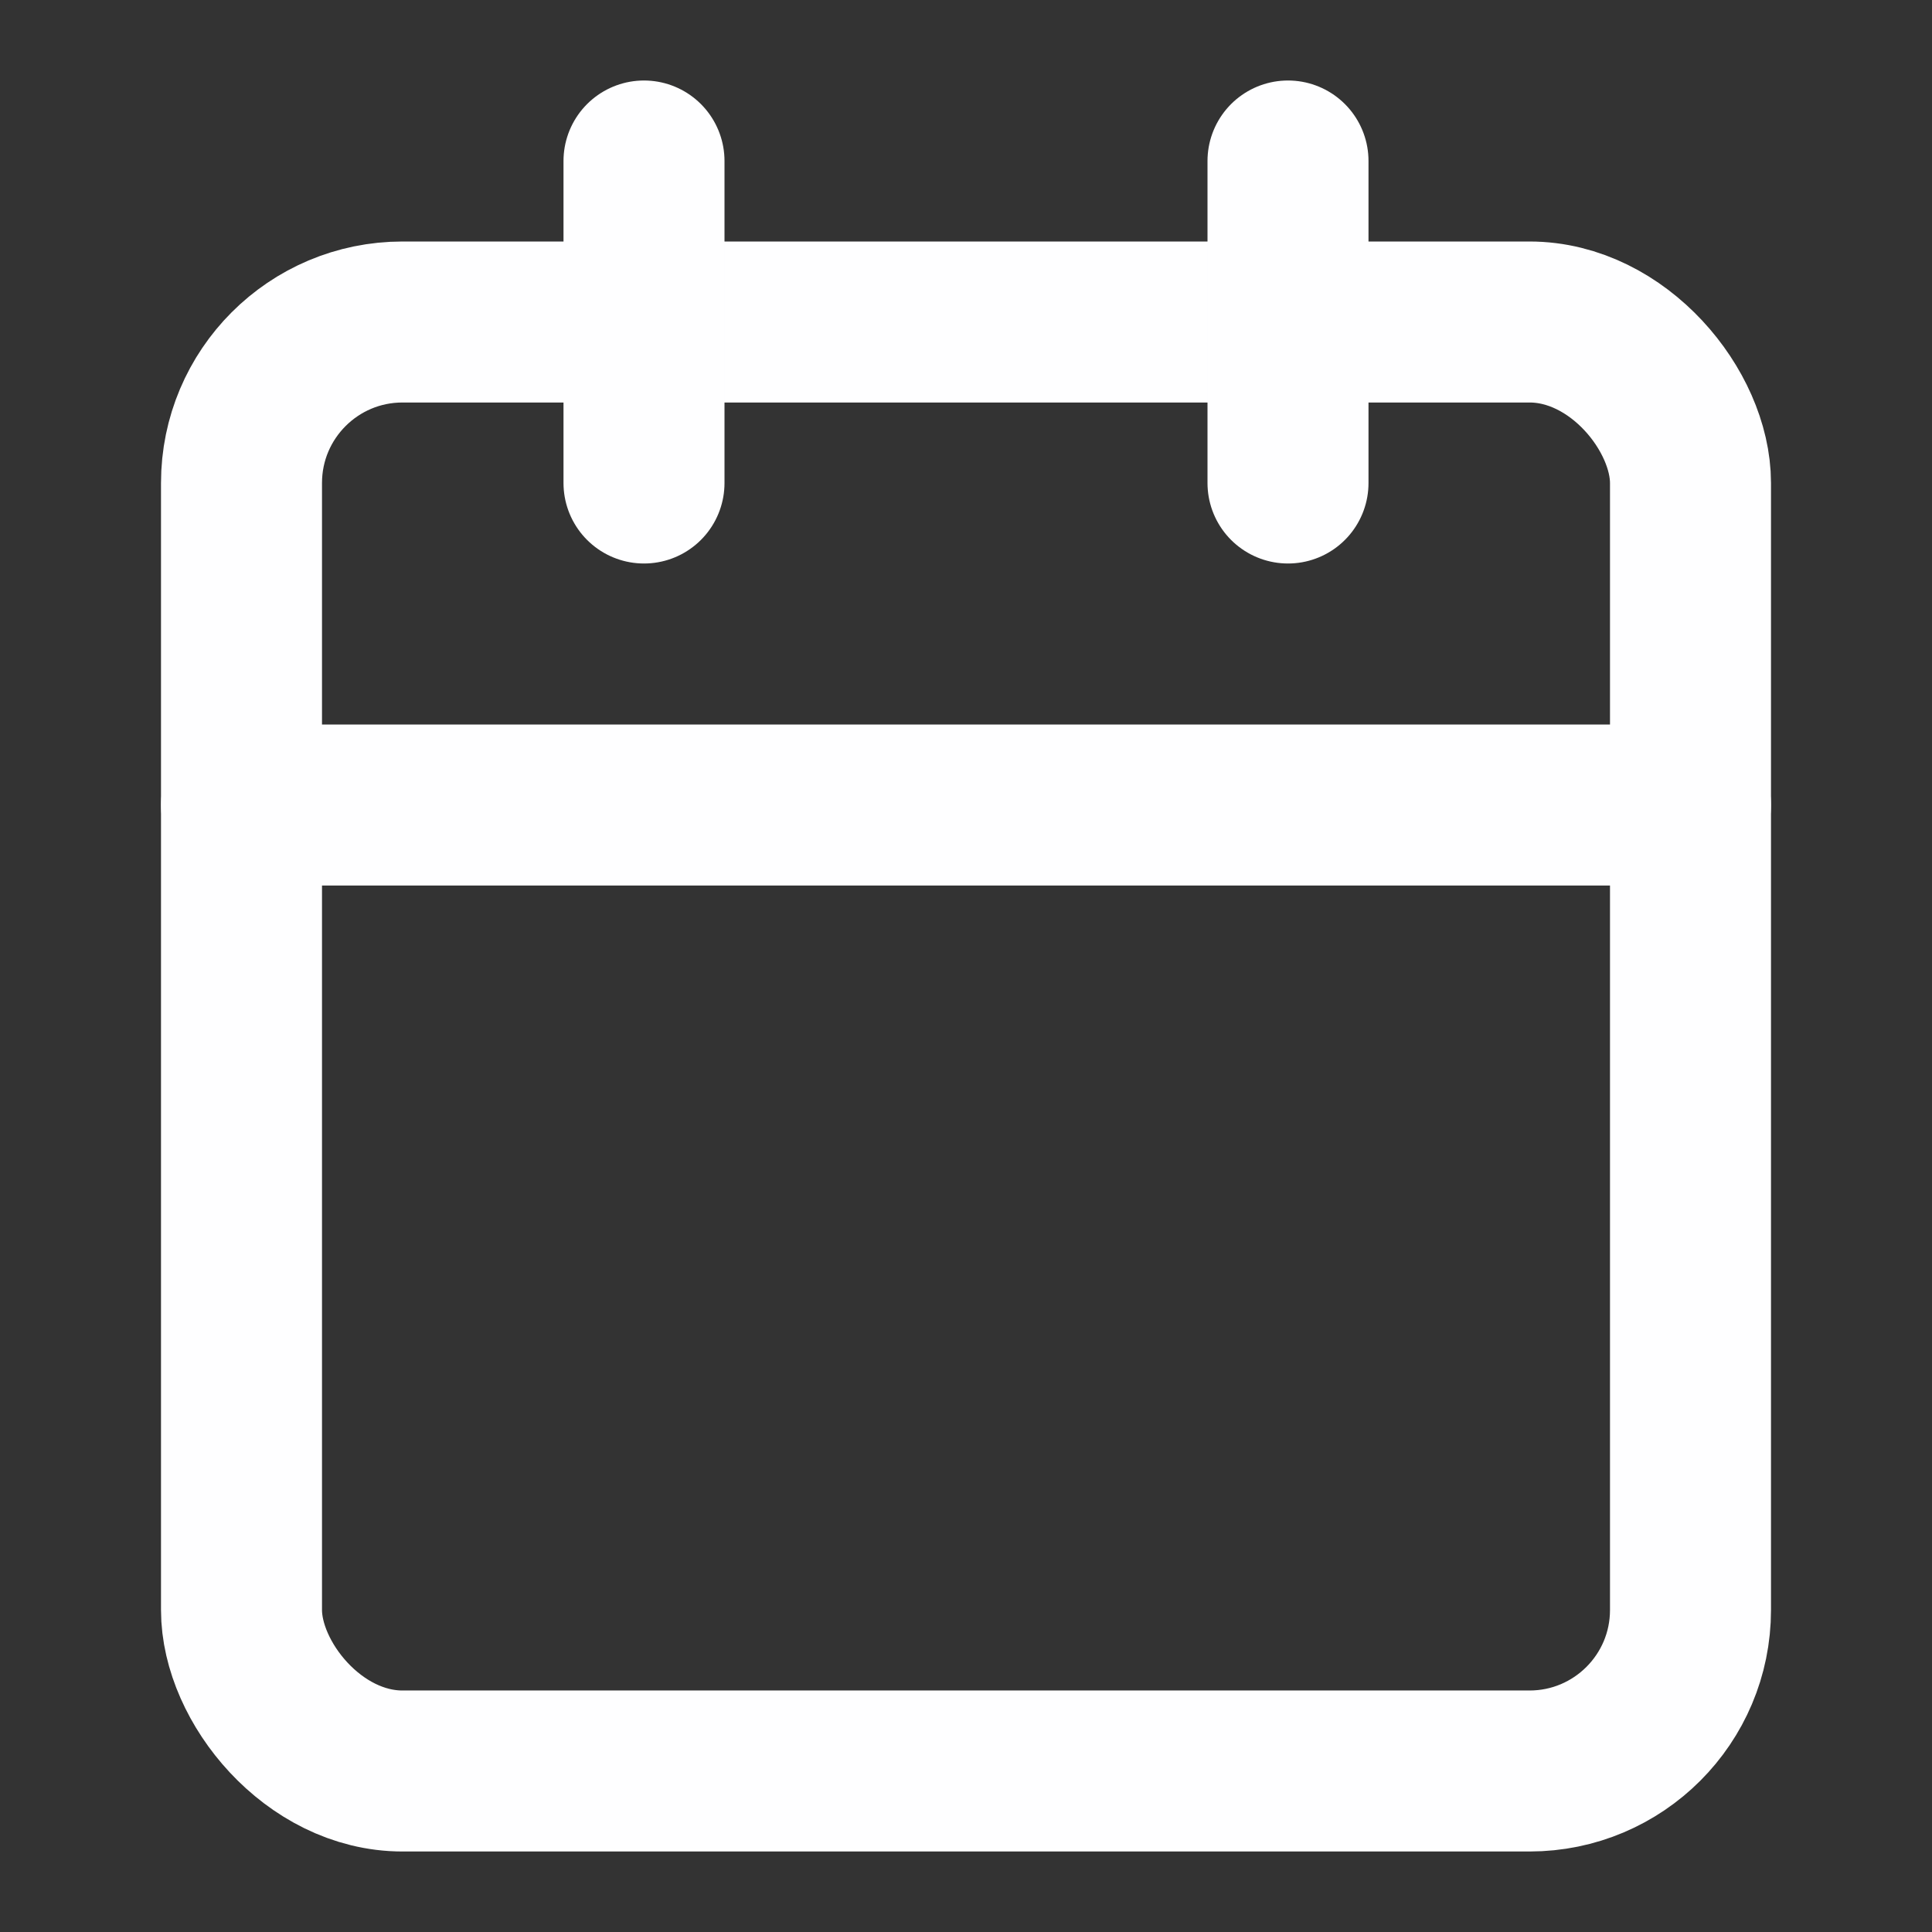 <svg xmlns="http://www.w3.org/2000/svg" width="24" height="24" viewBox="0 0 24 24" fill="none" stroke="#fefeff" stroke-width="2" stroke-linecap="round" stroke-linejoin="round" class="feather feather-calendar"><rect x="0" y="0" width="24" height="24" fill="#333333" stroke="none"/><rect x="3" y="4" width="18" height="18" rx="2" ry="2"></rect><line x1="16" y1="2" x2="16" y2="6"></line><line x1="8" y1="2" x2="8" y2="6"></line><line x1="3" y1="10" x2="21" y2="10"></line></svg>